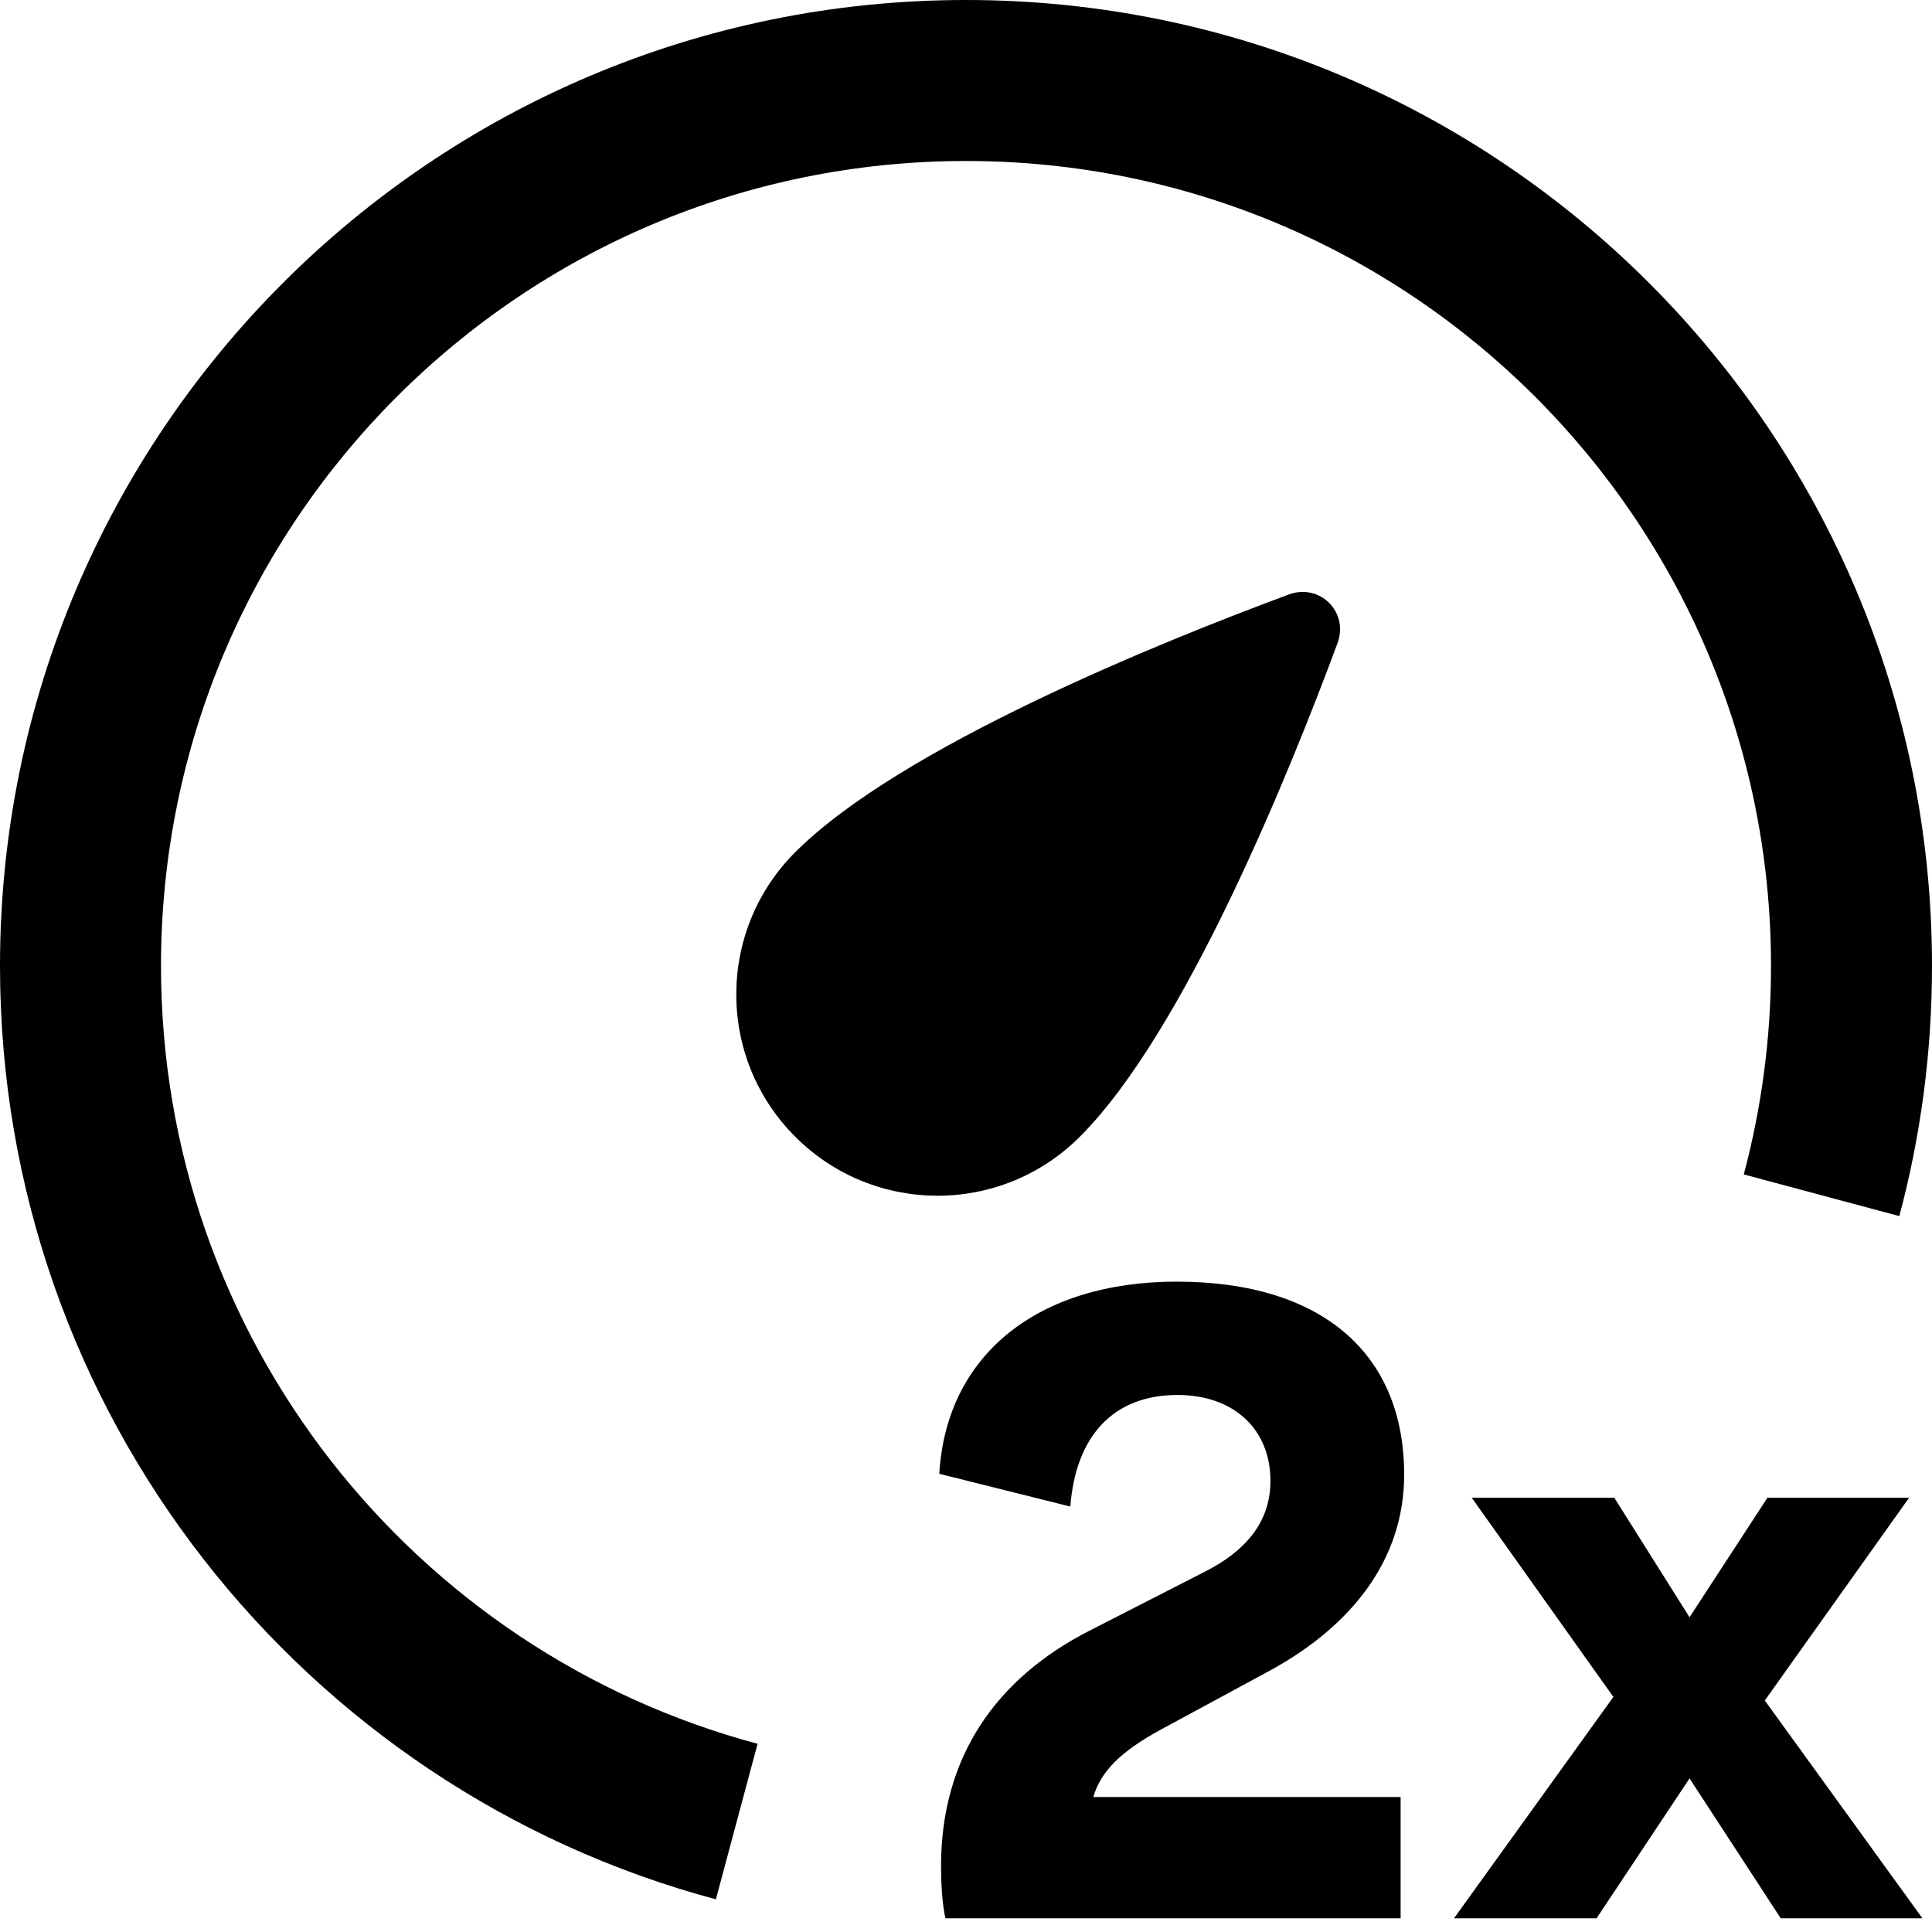 <svg width="24" height="24" viewBox="0 0 24 24" fill="none" xmlns="http://www.w3.org/2000/svg">
<path d="M21.662 14.589C21.882 13.763 22 12.895 22 12C22 6.477 17.523 2 12 2C6.477 2 2 6.477 2 12C2 16.628 5.143 20.521 9.411 21.662L8.893 23.594C3.772 22.225 0 17.553 0 12C0 5.373 5.373 0 12 0C18.627 0 24 5.373 24 12C24 13.074 23.859 14.116 23.594 15.107L21.662 14.589Z" fill="black"/>
<path d="M13.414 14.121C12.438 15.098 10.855 15.098 9.879 14.121C8.902 13.145 8.902 11.562 9.879 10.586C11.181 9.283 14.405 7.98 16.01 7.385C16.396 7.242 16.758 7.604 16.615 7.99C16.02 9.595 14.717 12.819 13.414 14.121Z" fill="black"/>
<path d="M14.418 21.487L15.76 20.761C16.816 20.189 17.443 19.353 17.443 18.319C17.443 16.812 16.42 15.921 14.616 15.921C12.9 15.921 11.756 16.823 11.668 18.308L13.296 18.715C13.362 17.846 13.824 17.329 14.627 17.329C15.331 17.329 15.782 17.758 15.782 18.396C15.782 18.924 15.452 19.276 14.979 19.518L13.538 20.255C12.372 20.849 11.69 21.828 11.69 23.181C11.69 23.368 11.701 23.643 11.745 23.83H17.399V22.323H13.582C13.67 22.015 13.912 21.762 14.418 21.487Z" fill="black"/>
<path d="M23.881 23.83L21.923 21.124L23.716 18.605H21.956L20.988 20.09L20.053 18.605H18.282L20.042 21.08L18.062 23.83H19.833L20.988 22.092L22.121 23.83H23.881Z" fill="black"/>
</svg>

